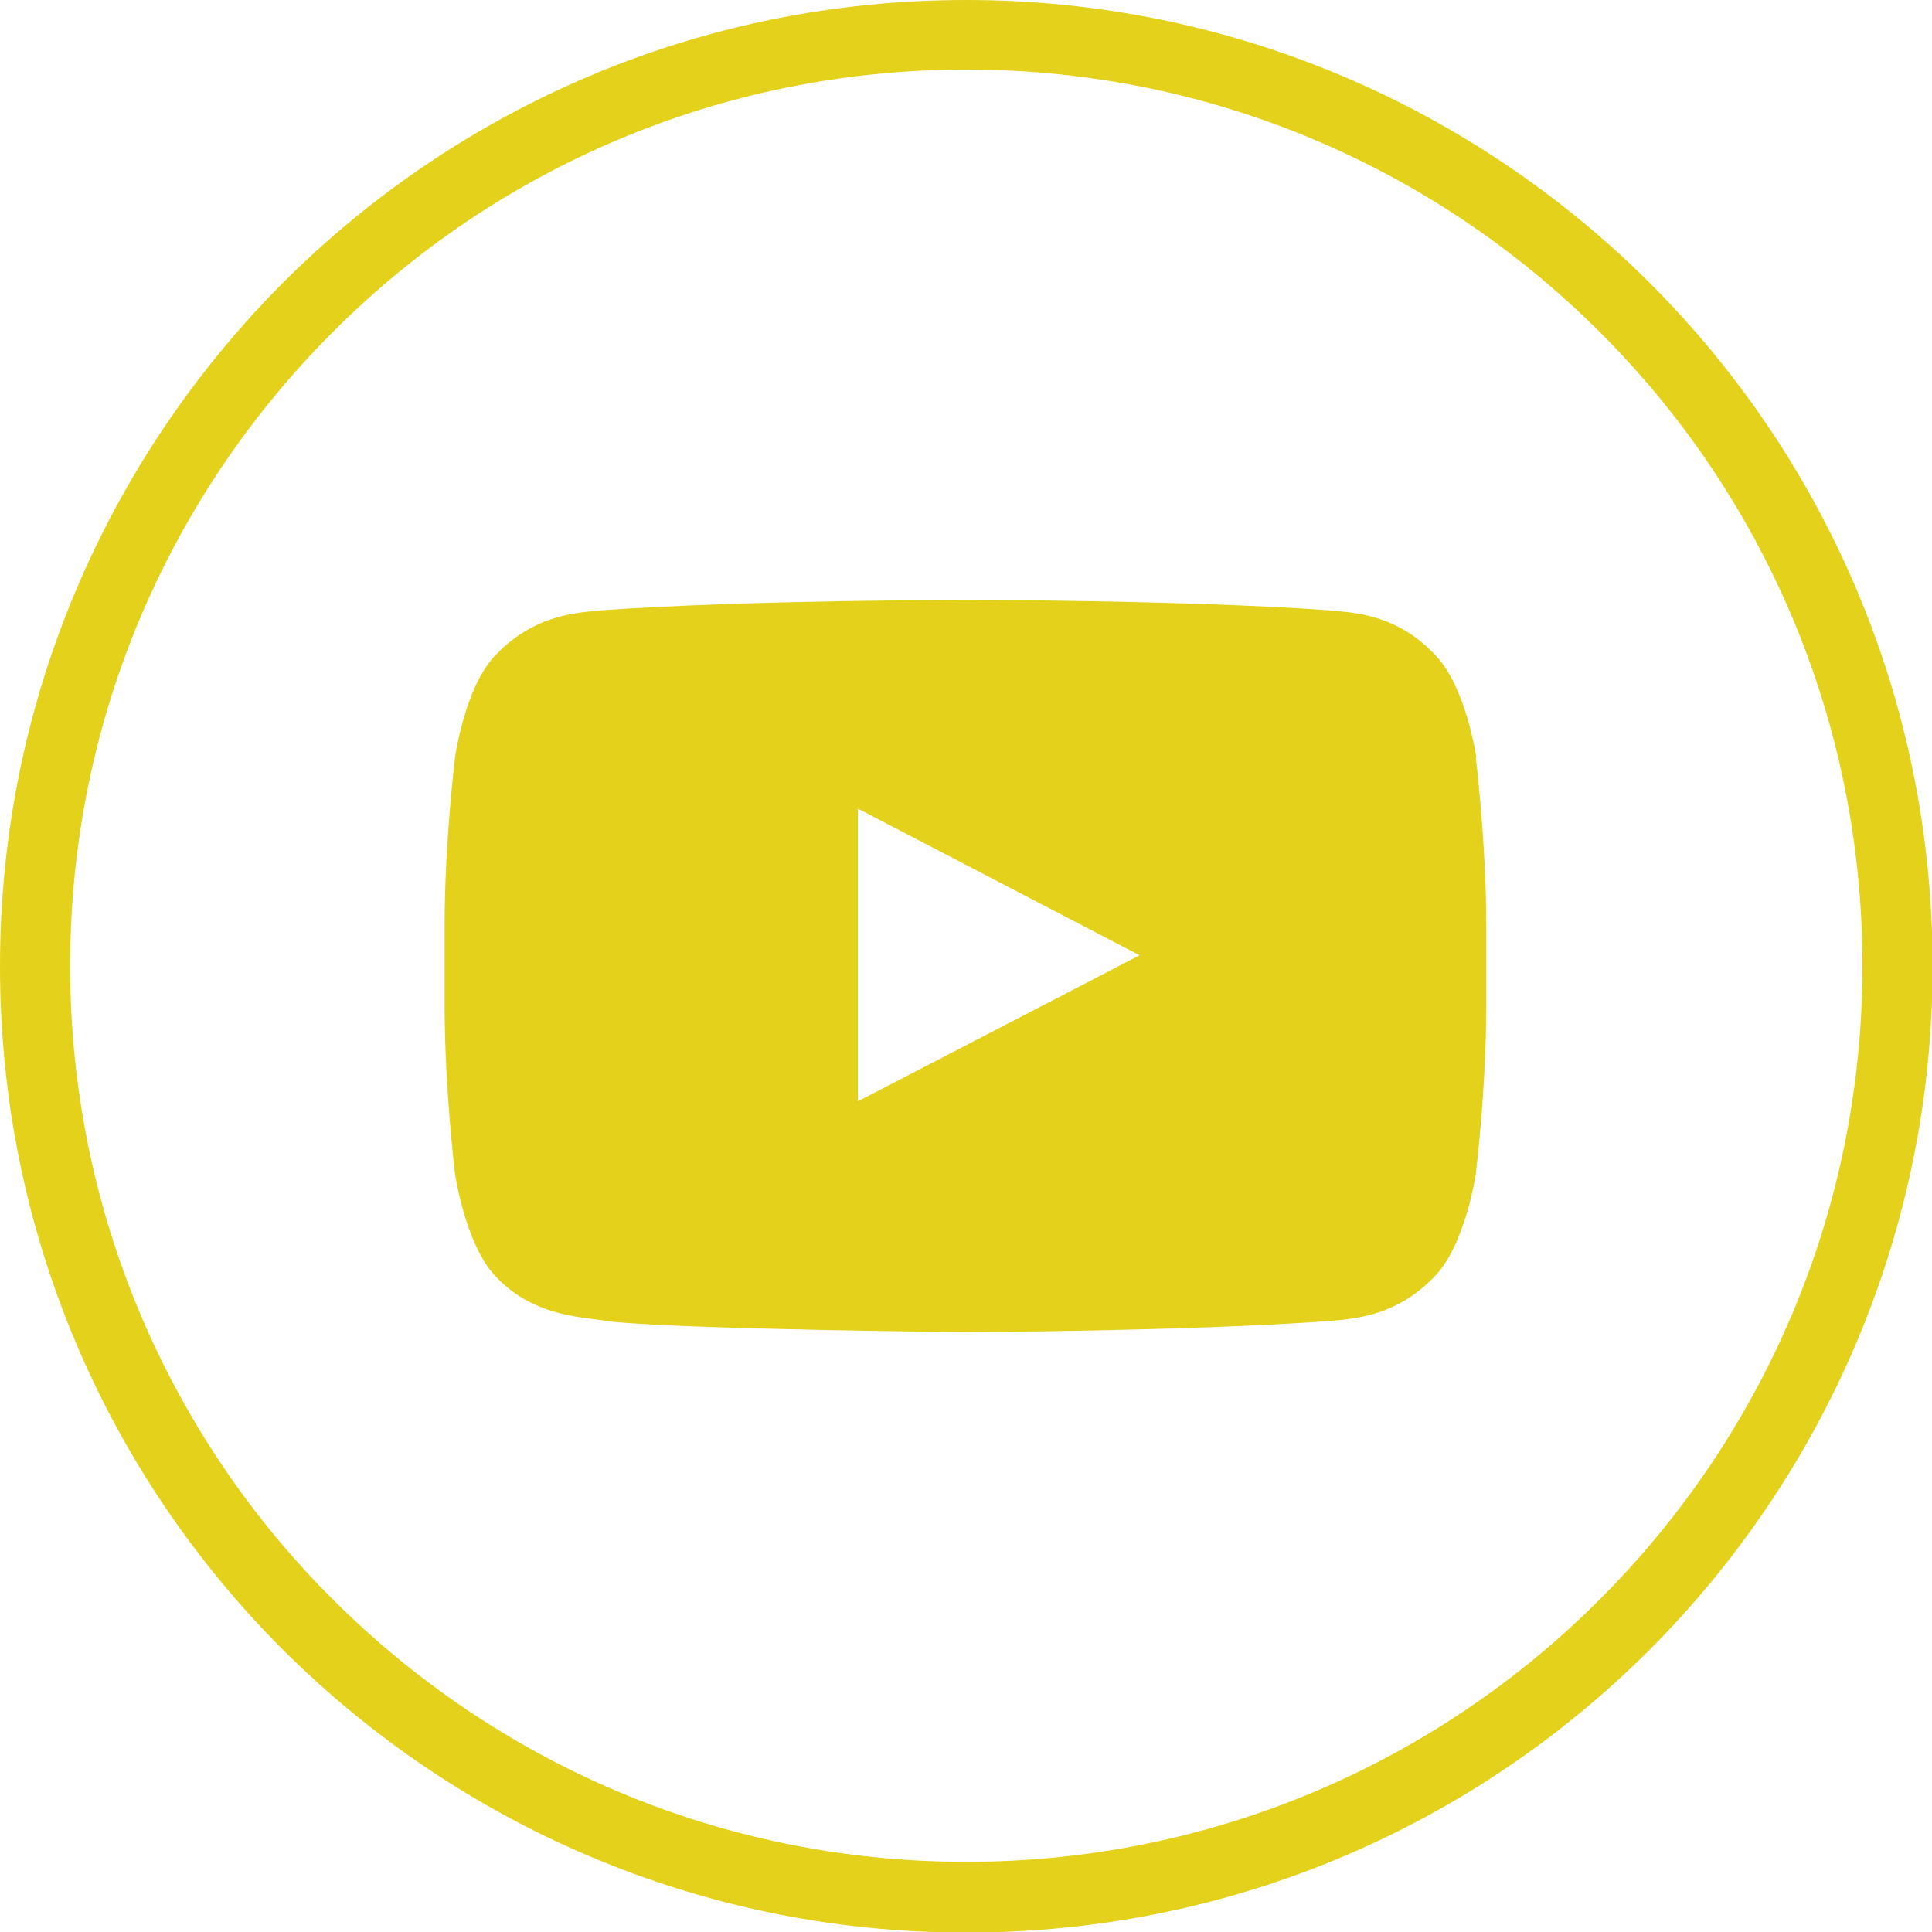 <svg width="42" height="42" viewBox="0 0 42 42" fill="none" xmlns="http://www.w3.org/2000/svg">
<g clip-path="url(#clip0_3995_62)">
<path fill-rule="evenodd" clip-rule="evenodd" d="M32.095 16.47C32.095 16.47 31.869 14.907 31.188 14.227C30.331 13.319 29.361 13.319 28.92 13.269C25.757 13.042 20.994 13.042 20.994 13.042H20.981C20.981 13.042 16.23 13.042 13.055 13.269C12.614 13.319 11.644 13.332 10.787 14.227C10.106 14.907 9.892 16.47 9.892 16.47C9.892 16.47 9.665 18.297 9.665 20.137V21.851C9.665 23.678 9.892 25.518 9.892 25.518C9.892 25.518 10.119 27.08 10.787 27.761C11.644 28.668 12.778 28.63 13.282 28.731C15.096 28.907 20.981 28.958 20.981 28.958C20.981 28.958 25.744 28.945 28.907 28.718C29.348 28.668 30.319 28.655 31.175 27.761C31.856 27.08 32.083 25.518 32.083 25.518C32.083 25.518 32.31 23.69 32.31 21.851V20.137C32.31 18.31 32.083 16.47 32.083 16.47H32.095ZM21.006 0C26.803 0 32.058 2.356 35.863 6.149C39.669 9.955 42.013 15.197 42.013 21.006C42.013 26.803 39.656 32.058 35.863 35.863C32.058 39.669 26.816 42.013 21.006 42.013C15.21 42.013 9.955 39.656 6.149 35.863C2.344 32.058 0 26.816 0 21.006C0 15.21 2.356 9.955 6.149 6.149C9.955 2.344 15.197 0 21.006 0ZM34.779 7.221C31.251 3.692 26.387 1.512 21.006 1.512C15.626 1.512 10.749 3.692 7.233 7.221C3.705 10.749 1.525 15.613 1.525 20.994C1.525 26.374 3.705 31.251 7.233 34.767C10.761 38.295 15.626 40.475 21.006 40.475C26.387 40.475 31.264 38.295 34.779 34.767C38.308 31.238 40.488 26.374 40.488 20.994C40.488 15.613 38.308 10.736 34.779 7.221ZM18.65 23.942V17.579L24.774 20.767L18.65 23.942Z" fill="#E4D11B"/>
</g>
<defs>
<clipPath id="clip0_3995_62">
<rect width="42" height="42" fill="white"/>
</clipPath>
</defs>
</svg>
